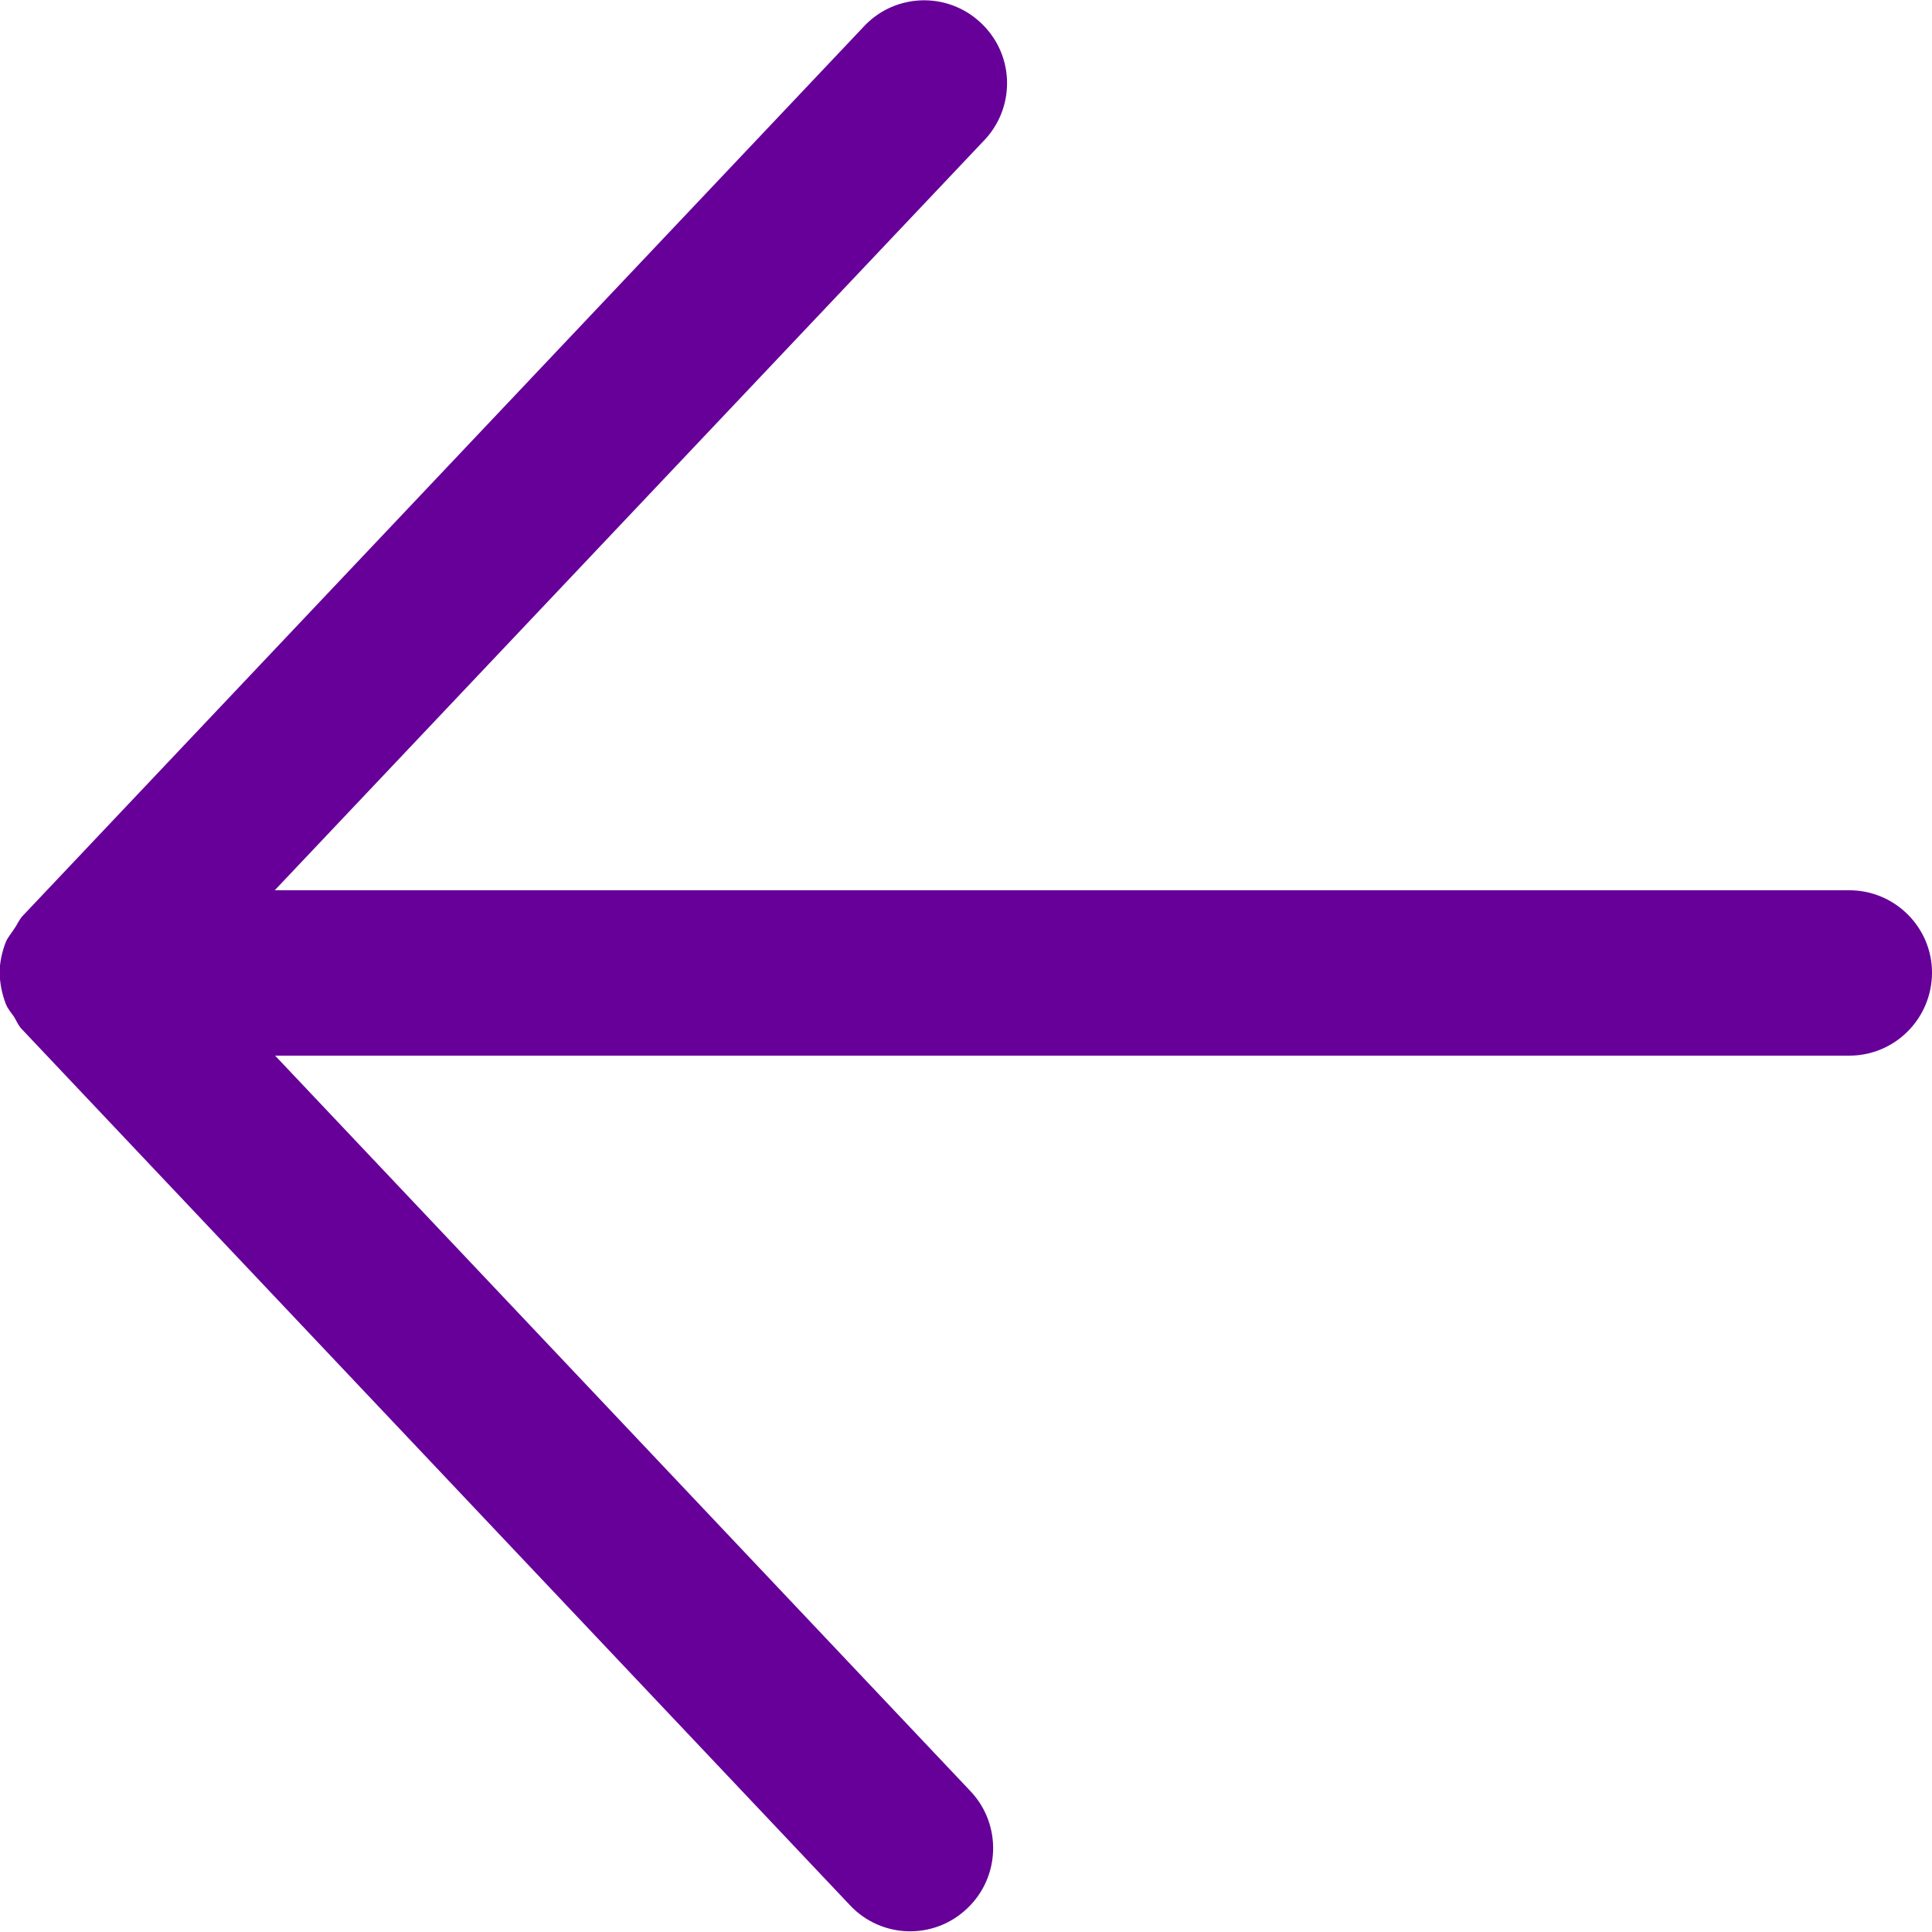 <?xml version="1.0" encoding="utf-8"?>
<!-- Generator: Adobe Illustrator 26.1.0, SVG Export Plug-In . SVG Version: 6.00 Build 0)  -->
<svg version="1.1" id="Capa_1" xmlns="http://www.w3.org/2000/svg" xmlns:xlink="http://www.w3.org/1999/xlink" x="0px" y="0px"
	 viewBox="0 0 500 500" style="enable-background:new 0 0 500 500;" xml:space="preserve">
<style type="text/css">
	.st0{fill-rule:evenodd;clip-rule:evenodd;fill:#660099;}
</style>
<path class="st0" d="M478.6,230.4H71.1l184-194.5c7.9-8.8,7.3-22.3-1.6-30.3c-8.5-7.7-21.6-7.3-29.6,0.9L5.8,237.1
	c-0.9,1-1.4,2.3-2.2,3.4c-0.7,1.1-1.6,2.1-2.1,3.3c-1,2.6-1.6,5.3-1.6,8v0.1c0.1,2.7,0.6,5.3,1.6,7.9c0.5,1.3,1.4,2.3,2.1,3.3
	c0.7,1.1,1.1,2.3,2.1,3.3L220,493.1c8.1,8.6,21.6,9,30.2,0.9c0,0,0.1,0,0.1-0.1c8.6-8.1,9-21.7,0.9-30.3l-180-190.4h407.4
	c11.8,0,21.4-9.6,21.4-21.5C500,240,490.4,230.4,478.6,230.4"/>
</svg>
